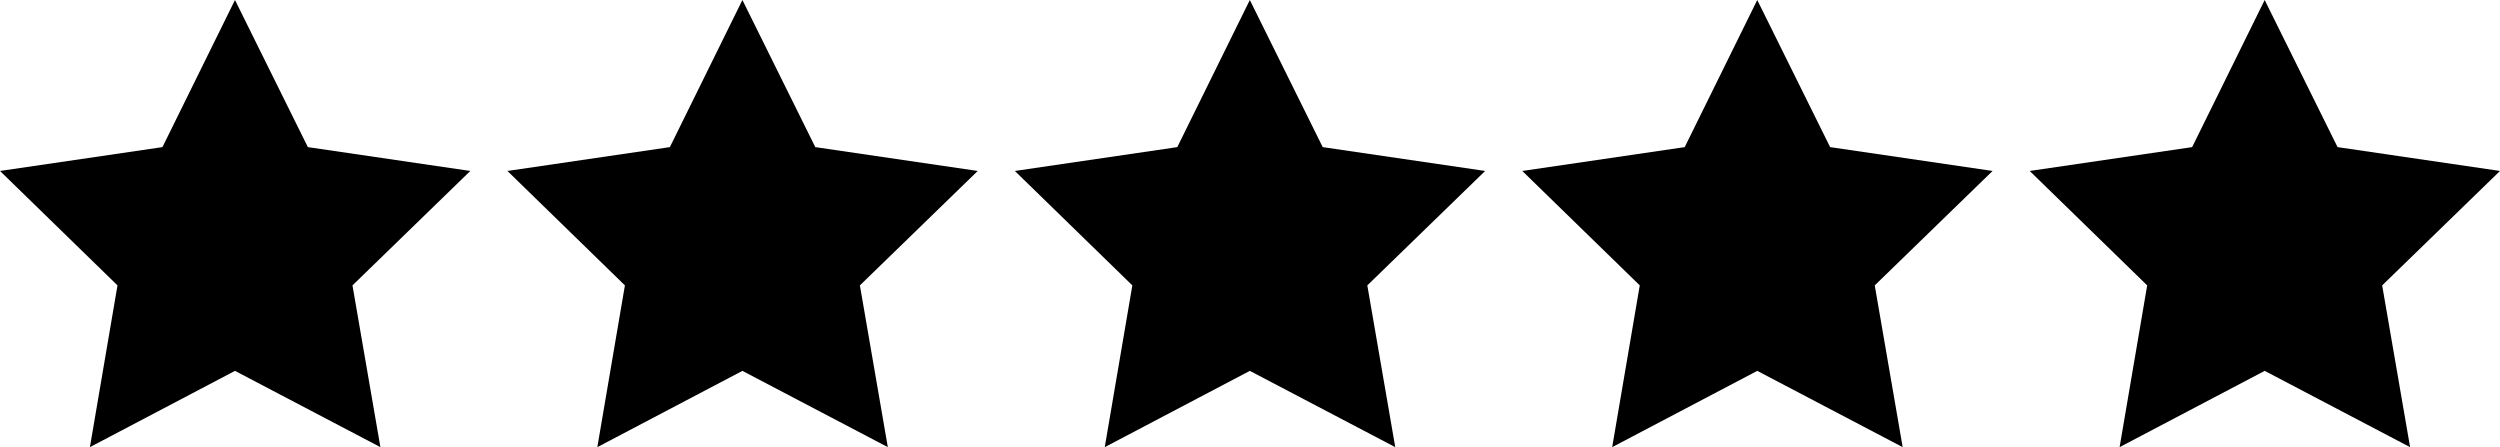 <?xml version="1.0" encoding="utf-8"?>
<!-- Generator: Adobe Illustrator 17.1.0, SVG Export Plug-In . SVG Version: 6.00 Build 0)  -->
<!DOCTYPE svg PUBLIC "-//W3C//DTD SVG 1.1//EN" "http://www.w3.org/Graphics/SVG/1.1/DTD/svg11.dtd">
<svg version="1.1" id="Layer_1" xmlns="http://www.w3.org/2000/svg" xmlns:xlink="http://www.w3.org/1999/xlink" x="0px" y="0px"
	 viewBox="0 0 734.1 131.3" enable-background="new 0 0 734.1 131.3" xml:space="preserve">
<polygon points="69,0 90.4,43.2 138.1,50.2 103.5,83.8 111.7,131.3 69,108.9 26.4,131.3 34.5,83.8 0,50.2 47.7,43.2 "/>
<polygon points="218,0 239.4,43.2 287.1,50.2 252.5,83.8 260.7,131.3 218,108.9 175.4,131.3 183.5,83.8 149,50.2 196.7,43.2 "/>
<polygon points="367,0 388.4,43.2 436.1,50.2 401.5,83.8 409.7,131.3 367,108.9 324.4,131.3 332.5,83.8 298,50.2 345.7,43.2 "/>
<polygon points="516,0 537.4,43.2 585.1,50.2 550.5,83.8 558.7,131.3 516,108.9 473.4,131.3 481.5,83.8 447,50.2 494.7,43.2 "/>
<polygon points="665,0 686.4,43.2 734.1,50.2 699.5,83.8 707.7,131.3 665,108.9 622.4,131.3 630.5,83.8 596,50.2 643.7,43.2 "/>
</svg>
